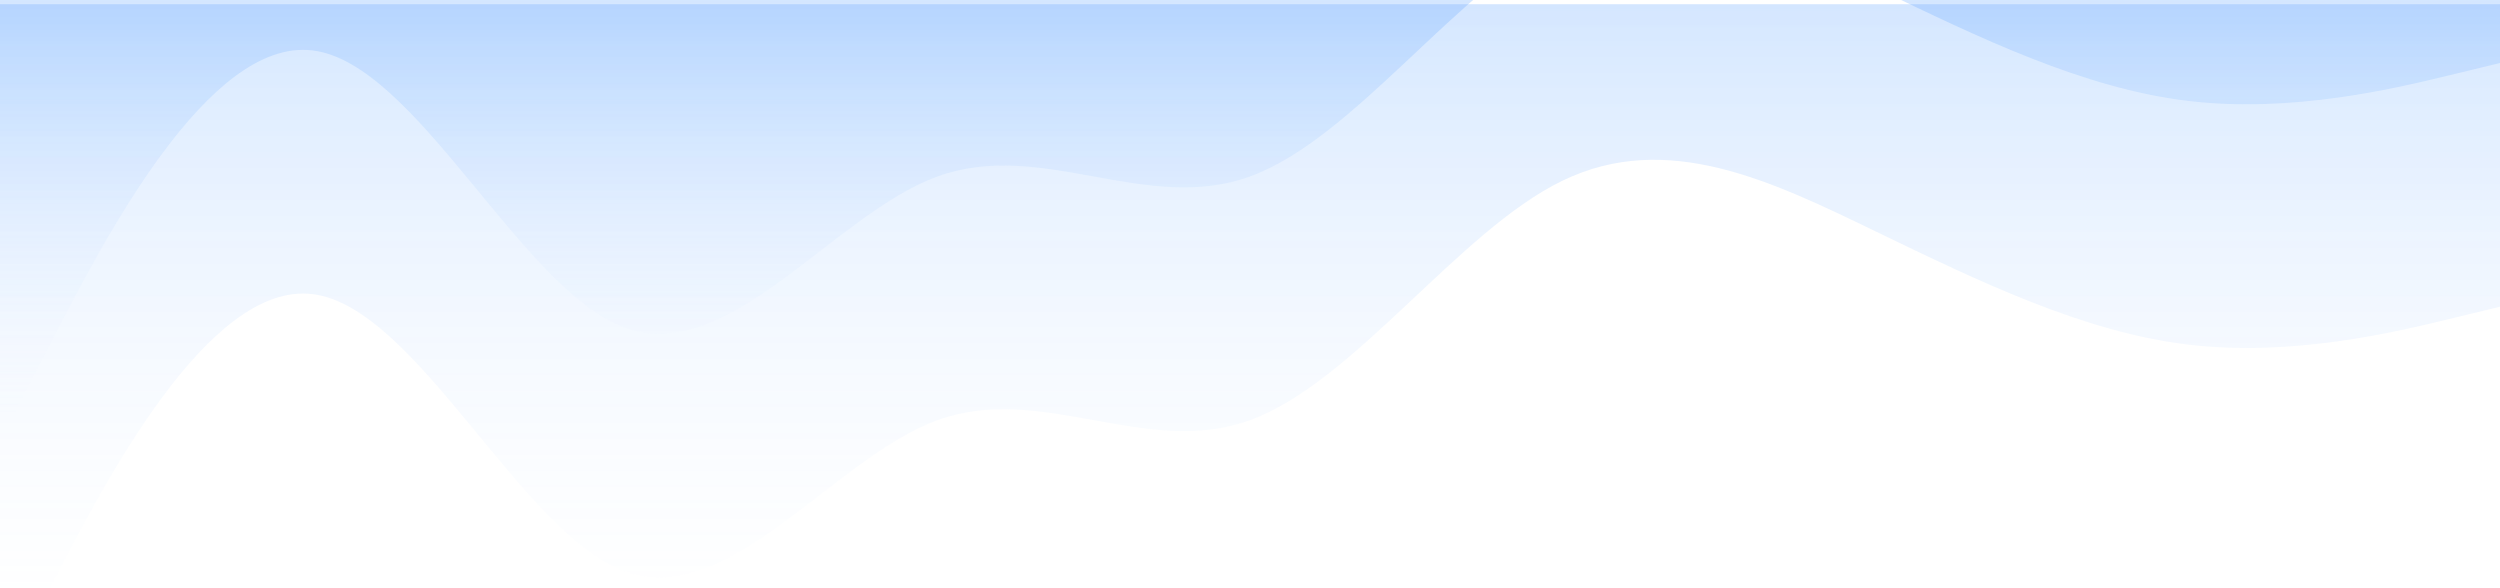 <svg width="1190" height="280" xmlns="http://www.w3.org/2000/svg">
 <defs>
  <linearGradient y2="1" x2="0.5" y1="0" x1="0.5" id="paint0_linear">
   <stop stop-opacity="0.28" stop-color="#006DFF"/>
   <stop stop-opacity="0" stop-color="white" offset="1"/>
  </linearGradient>
  <linearGradient y2="1" x2="0.5" y1="0" x1="0.5" id="paint1_linear">
   <stop stop-opacity="0.4" stop-color="#006DFF"/>
   <stop stop-opacity="0" stop-color="white" offset="1"/>
  </linearGradient>
 </defs>
 <g>
  <title>Layer 1</title>
  <path id="svg_1" fill-opacity="0.6" fill="url(#paint0_linear)" d="m0,326l24.792,-48c24.792,-48 74.375,-144 123.958,-138c49.583,6 99.167,114 148.75,132c49.583,18 99.167,-54 148.75,-72c49.583,-18 99.167,18 148.75,0c49.583,-18 99.167,-90 148.75,-114c49.583,-24 99.167,0 148.75,24c49.583,24 99.167,48 148.75,54c49.58,6 99.17,-6 123.96,-12l24.79,-6l0,-144l-24.79,0c-24.79,0 -74.38,0 -123.96,0c-49.583,0 -99.167,0 -148.75,0c-49.583,0 -99.167,0 -148.75,0c-49.583,0 -99.167,0 -148.75,0c-49.583,0 -99.167,0 -148.75,0c-49.583,0 -99.167,0 -148.75,0c-49.583,0 -99.167,0 -148.75,0c-49.583,0 -99.167,0 -123.958,0l-24.792,0l0,324z" clip-rule="evenodd" fill-rule="evenodd"/>
  <path id="svg_2" fill="url(#paint1_linear)" d="m0,210l24.792,-48c24.792,-48 74.375,-144 123.958,-138c49.583,6 99.167,114 148.75,132c49.583,18 99.167,-54 148.75,-72c49.583,-18 99.167,18 148.75,0c49.583,-18 99.167,-90 148.75,-114c49.583,-24 99.167,0 148.75,24c49.583,24 99.167,48 148.75,54c49.58,6 99.17,-6 123.96,-12l24.79,-6l0,-144l-24.79,0c-24.79,0 -74.38,0 -123.96,0c-49.583,0 -99.167,0 -148.75,0c-49.583,0 -99.167,0 -148.75,0c-49.583,0 -99.167,0 -148.75,0c-49.583,0 -99.167,0 -148.75,0c-49.583,0 -99.167,0 -148.75,0c-49.583,0 -99.167,0 -148.75,0c-49.583,0 -99.167,0 -123.958,0l-24.792,0l0,324z" clip-rule="evenodd" fill-rule="evenodd"/>
 </g>
</svg>